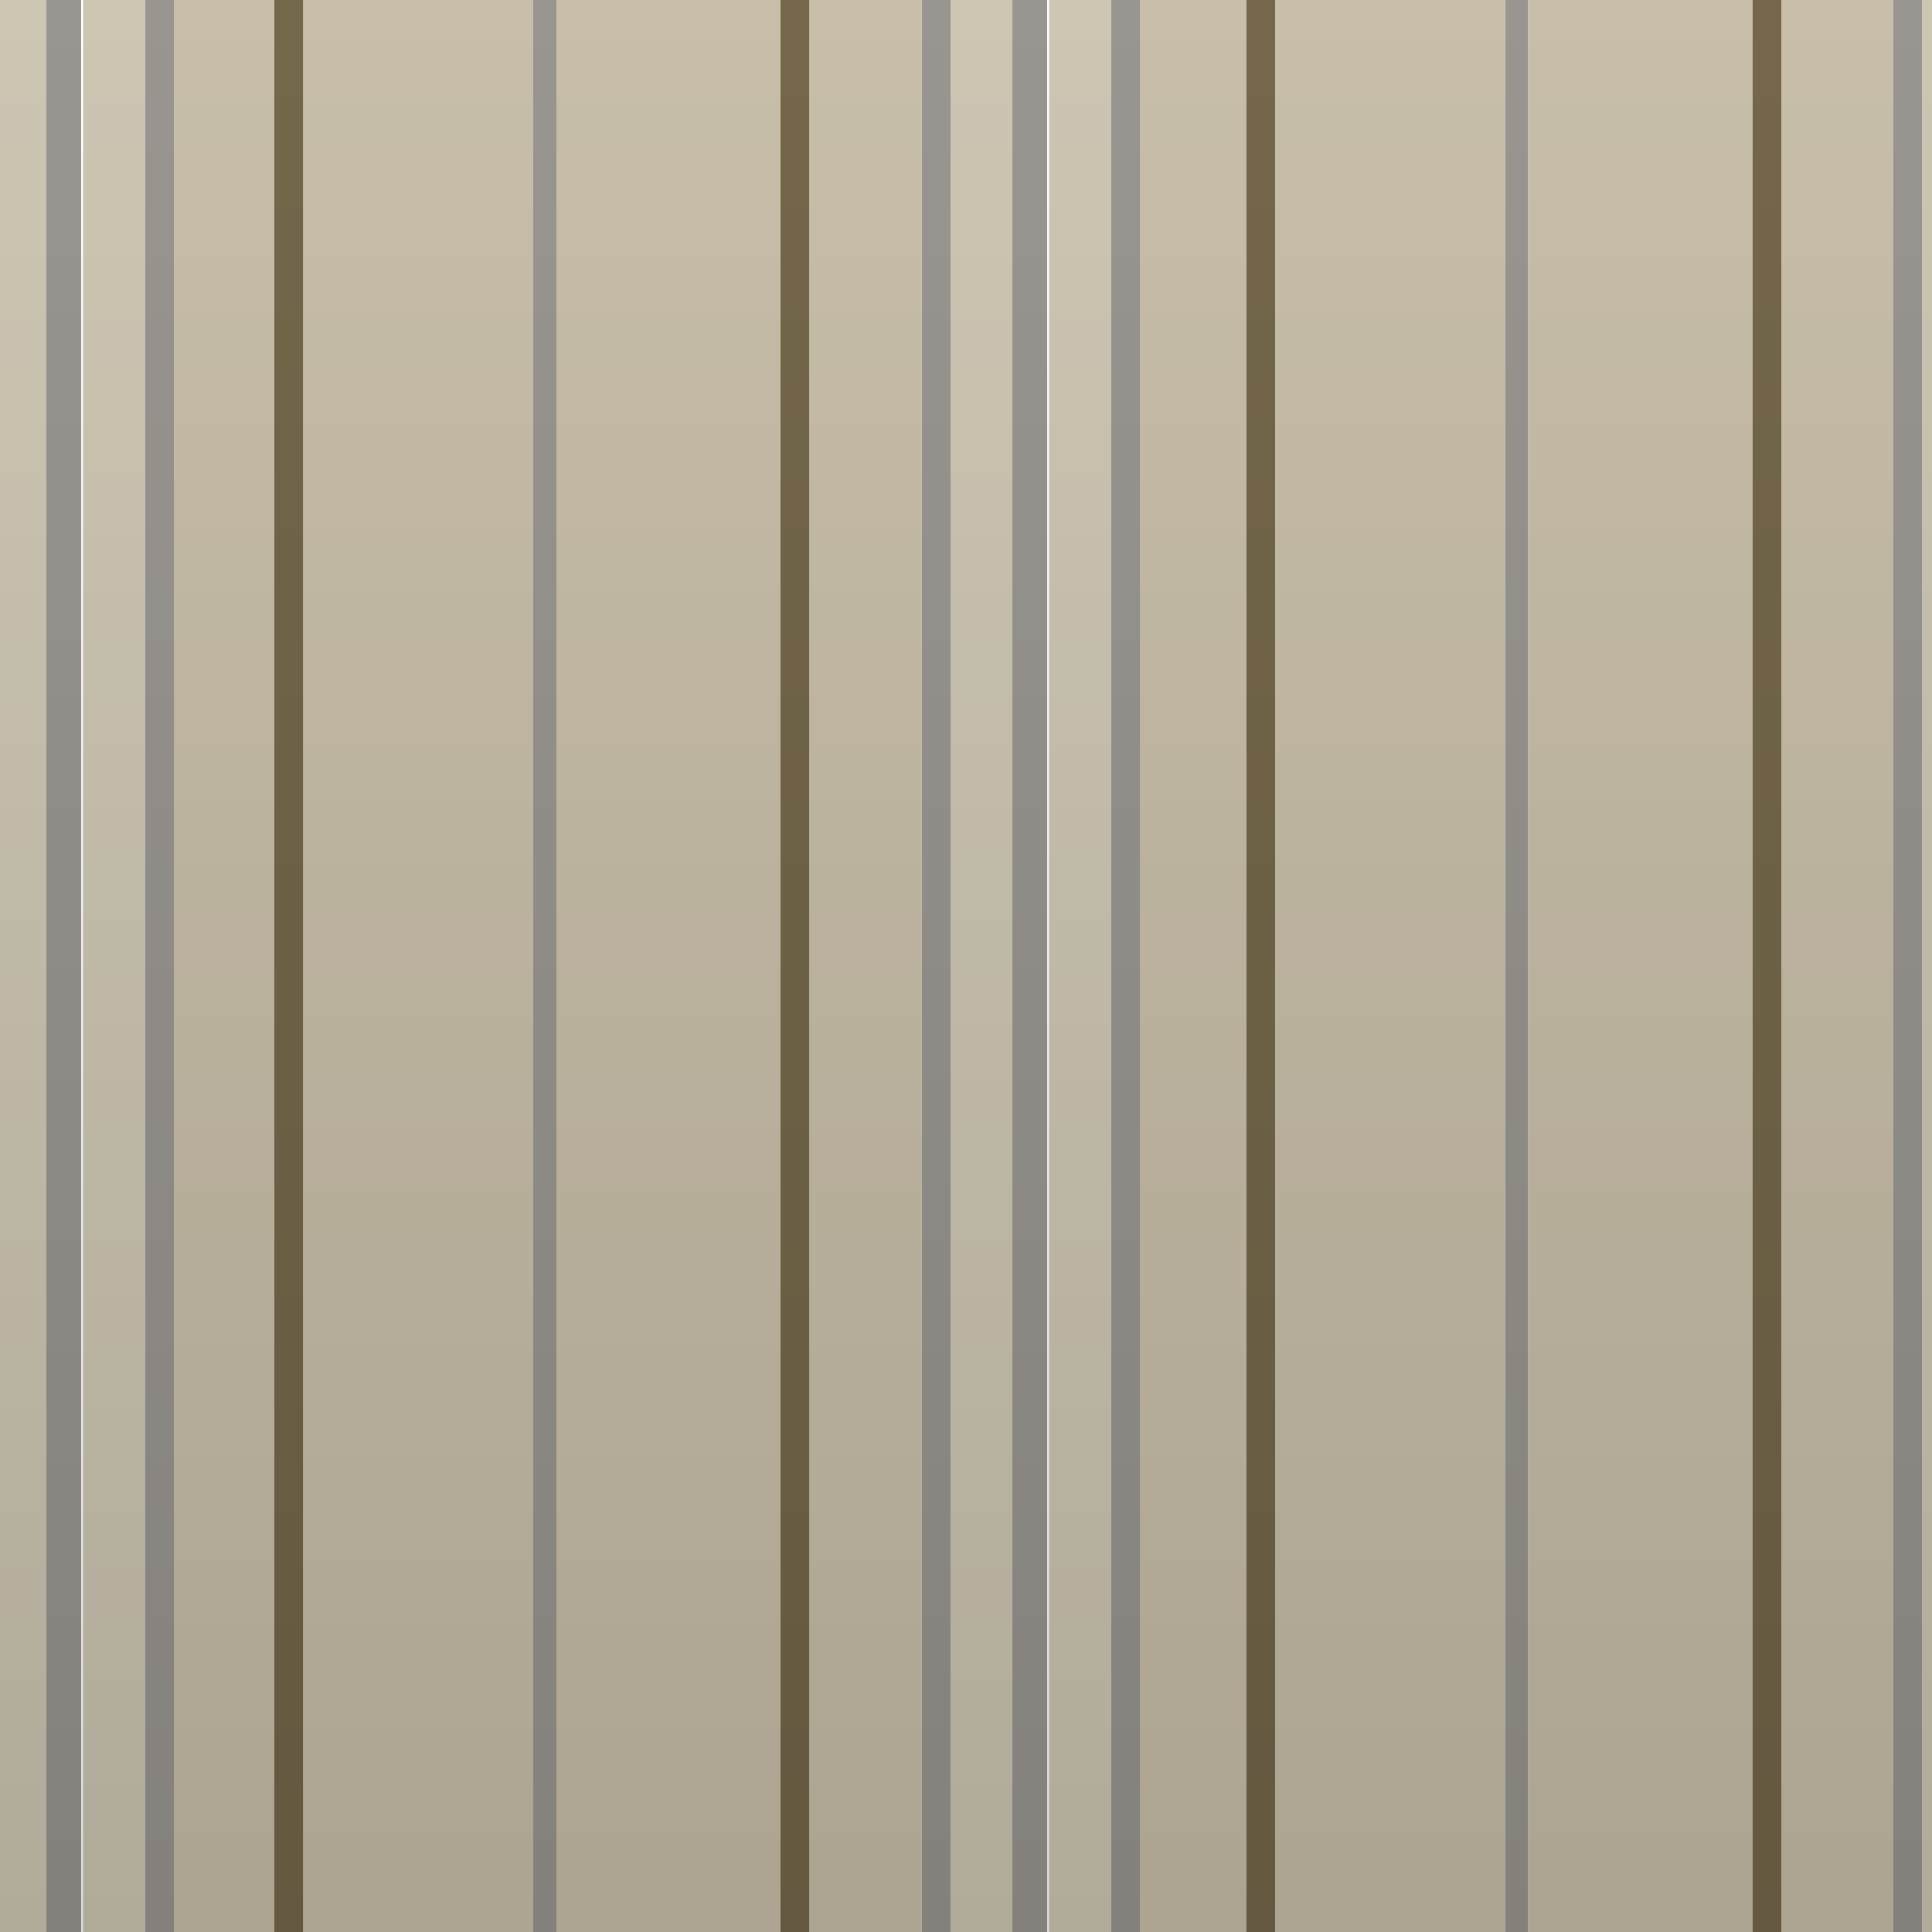 <?xml version="1.0" encoding="UTF-8" standalone="no"?>
<svg xmlns:xlink="http://www.w3.org/1999/xlink" height="50.0px" width="50.0px" xmlns="http://www.w3.org/2000/svg">
  <g transform="matrix(1.0, 0.0, 0.0, 1.0, 0.0, 0.0)">
    <clipPath id="clipPath0" transform="matrix(1.0, 0.0, 0.0, 1.0, 0.0, 0.0)">
      <use height="50.0" transform="matrix(1.0, 0.0, 0.0, 1.0, 0.0, 0.0)" width="50.0" xlink:href="#shape0"/>
    </clipPath>
    <g clip-path="url(#clipPath0)">
      <use height="60.0" transform="matrix(1.0, 0.0, 0.0, 1.0, -2.25, -4.25)" width="56.25" xlink:href="#shape1"/>
    </g>
    <use height="50.0" transform="matrix(1.0, 0.0, 0.0, 1.0, 0.0, 0.0)" width="50.0" xlink:href="#shape2"/>
  </g>
  <defs>
    <g id="shape0" transform="matrix(1.0, 0.0, 0.0, 1.0, 0.0, 0.0)">
      <path d="M0.0 50.0 L0.0 0.0 50.0 0.0 50.0 50.0 0.0 50.0" fill="#cb3d2a" fill-rule="evenodd" stroke="none"/>
    </g>
    <g id="shape1" transform="matrix(1.0, 0.0, 0.0, 1.0, 2.25, 4.25)">
      <path d="M3.75 -4.25 L4.5 -4.25 4.5 55.75 3.75 55.75 3.75 -4.25 M13.8 -4.25 L14.4 -4.25 14.4 55.75 13.8 55.75 13.8 -4.25 M23.85 -4.25 L24.6 -4.25 24.6 55.75 23.85 55.75 23.85 -4.25 M26.2 -4.25 L27.1 -4.25 27.1 55.75 26.2 55.75 26.2 -4.25 M1.2 -4.25 L2.1 -4.25 2.1 55.75 1.2 55.75 1.2 -4.25 M-0.4 55.75 L-1.15 55.75 -1.15 -4.25 -0.4 -4.25 -0.4 55.75 M28.75 55.75 L28.75 -4.25 29.5 -4.25 29.5 55.75 28.75 55.75 M38.95 -4.25 L39.55 -4.25 39.55 55.75 38.95 55.75 38.95 -4.25 M49.0 -4.25 L49.75 -4.25 49.75 55.75 49.0 55.75 49.0 -4.25 M51.35 -4.25 L52.25 -4.25 52.25 55.75 51.35 55.75 51.35 -4.25 M53.9 55.75 L53.9 -4.25 54.0 -4.25 54.0 55.75 53.9 55.75" fill="#999691" fill-rule="evenodd" stroke="none"/>
      <path d="M7.1 -4.25 L7.85 -4.25 7.85 55.75 7.1 55.75 7.1 -4.25 M20.2 -4.25 L20.95 -4.25 20.95 55.75 20.2 55.75 20.2 -4.25 M32.25 -4.25 L33.0 -4.25 33.0 55.75 32.25 55.75 32.25 -4.25 M45.35 -4.25 L46.1 -4.25 46.1 55.75 45.35 55.75 45.35 -4.25" fill="#74674a" fill-rule="evenodd" stroke="none"/>
      <path d="M4.5 55.75 L4.5 -4.25 7.1 -4.25 7.1 55.75 4.5 55.75 M7.85 -4.25 L13.8 -4.25 13.8 55.75 7.85 55.75 7.85 -4.25 M14.4 -4.25 L20.2 -4.25 20.2 55.75 14.4 55.75 14.4 -4.25 M20.95 -4.25 L23.85 -4.25 23.85 55.75 20.95 55.75 20.95 -4.25 M-1.15 55.75 L-2.25 55.75 -2.25 -4.25 -1.15 -4.25 -1.15 55.75 M29.5 -4.25 L32.25 -4.25 32.25 55.75 29.5 55.75 29.5 -4.25 M33.0 -4.25 L38.95 -4.25 38.95 55.75 33.0 55.75 33.0 -4.25 M39.55 -4.25 L45.35 -4.25 45.35 55.75 39.55 55.75 39.55 -4.25 M46.1 -4.25 L49.0 -4.25 49.0 55.75 46.1 55.75 46.1 -4.25" fill="#c8bea9" fill-rule="evenodd" stroke="none"/>
      <path d="M3.75 -4.25 L3.75 55.75 2.15 55.75 2.15 -4.25 3.75 -4.25 M24.6 -4.25 L26.2 -4.25 26.2 55.75 24.6 55.75 24.6 -4.25 M1.2 -4.25 L1.2 55.75 -0.4 55.75 -0.4 -4.25 1.2 -4.25 M28.75 55.75 L27.15 55.75 27.15 -4.25 28.75 -4.25 28.75 55.75 M49.75 -4.25 L51.35 -4.25 51.35 55.75 49.75 55.75 49.75 -4.25 M53.9 55.75 L52.3 55.75 52.3 -4.25 53.9 -4.25 53.9 55.75" fill="#cdc6b3" fill-rule="evenodd" stroke="none"/>
    </g>
    <g id="shape2" transform="matrix(1.0, 0.0, 0.0, 1.0, 0.0, 0.0)">
      <path d="M50.0 50.0 L0.0 50.0 0.0 0.0 50.0 0.0 50.0 50.0" fill="url(#gradient0)" fill-rule="evenodd" stroke="none"/>
    </g>
    <linearGradient gradientTransform="matrix(0.0, 0.03, -0.03, 0.0, 25.0, 25.0)" gradientUnits="userSpaceOnUse" id="gradient0" spreadMethod="pad" x1="-819.2" x2="819.2">
      <stop offset="0.0" stop-color="#000000" stop-opacity="0.0"/>
      <stop offset="1.0" stop-color="#000000" stop-opacity="0.137"/>
    </linearGradient>
  </defs>
</svg>
